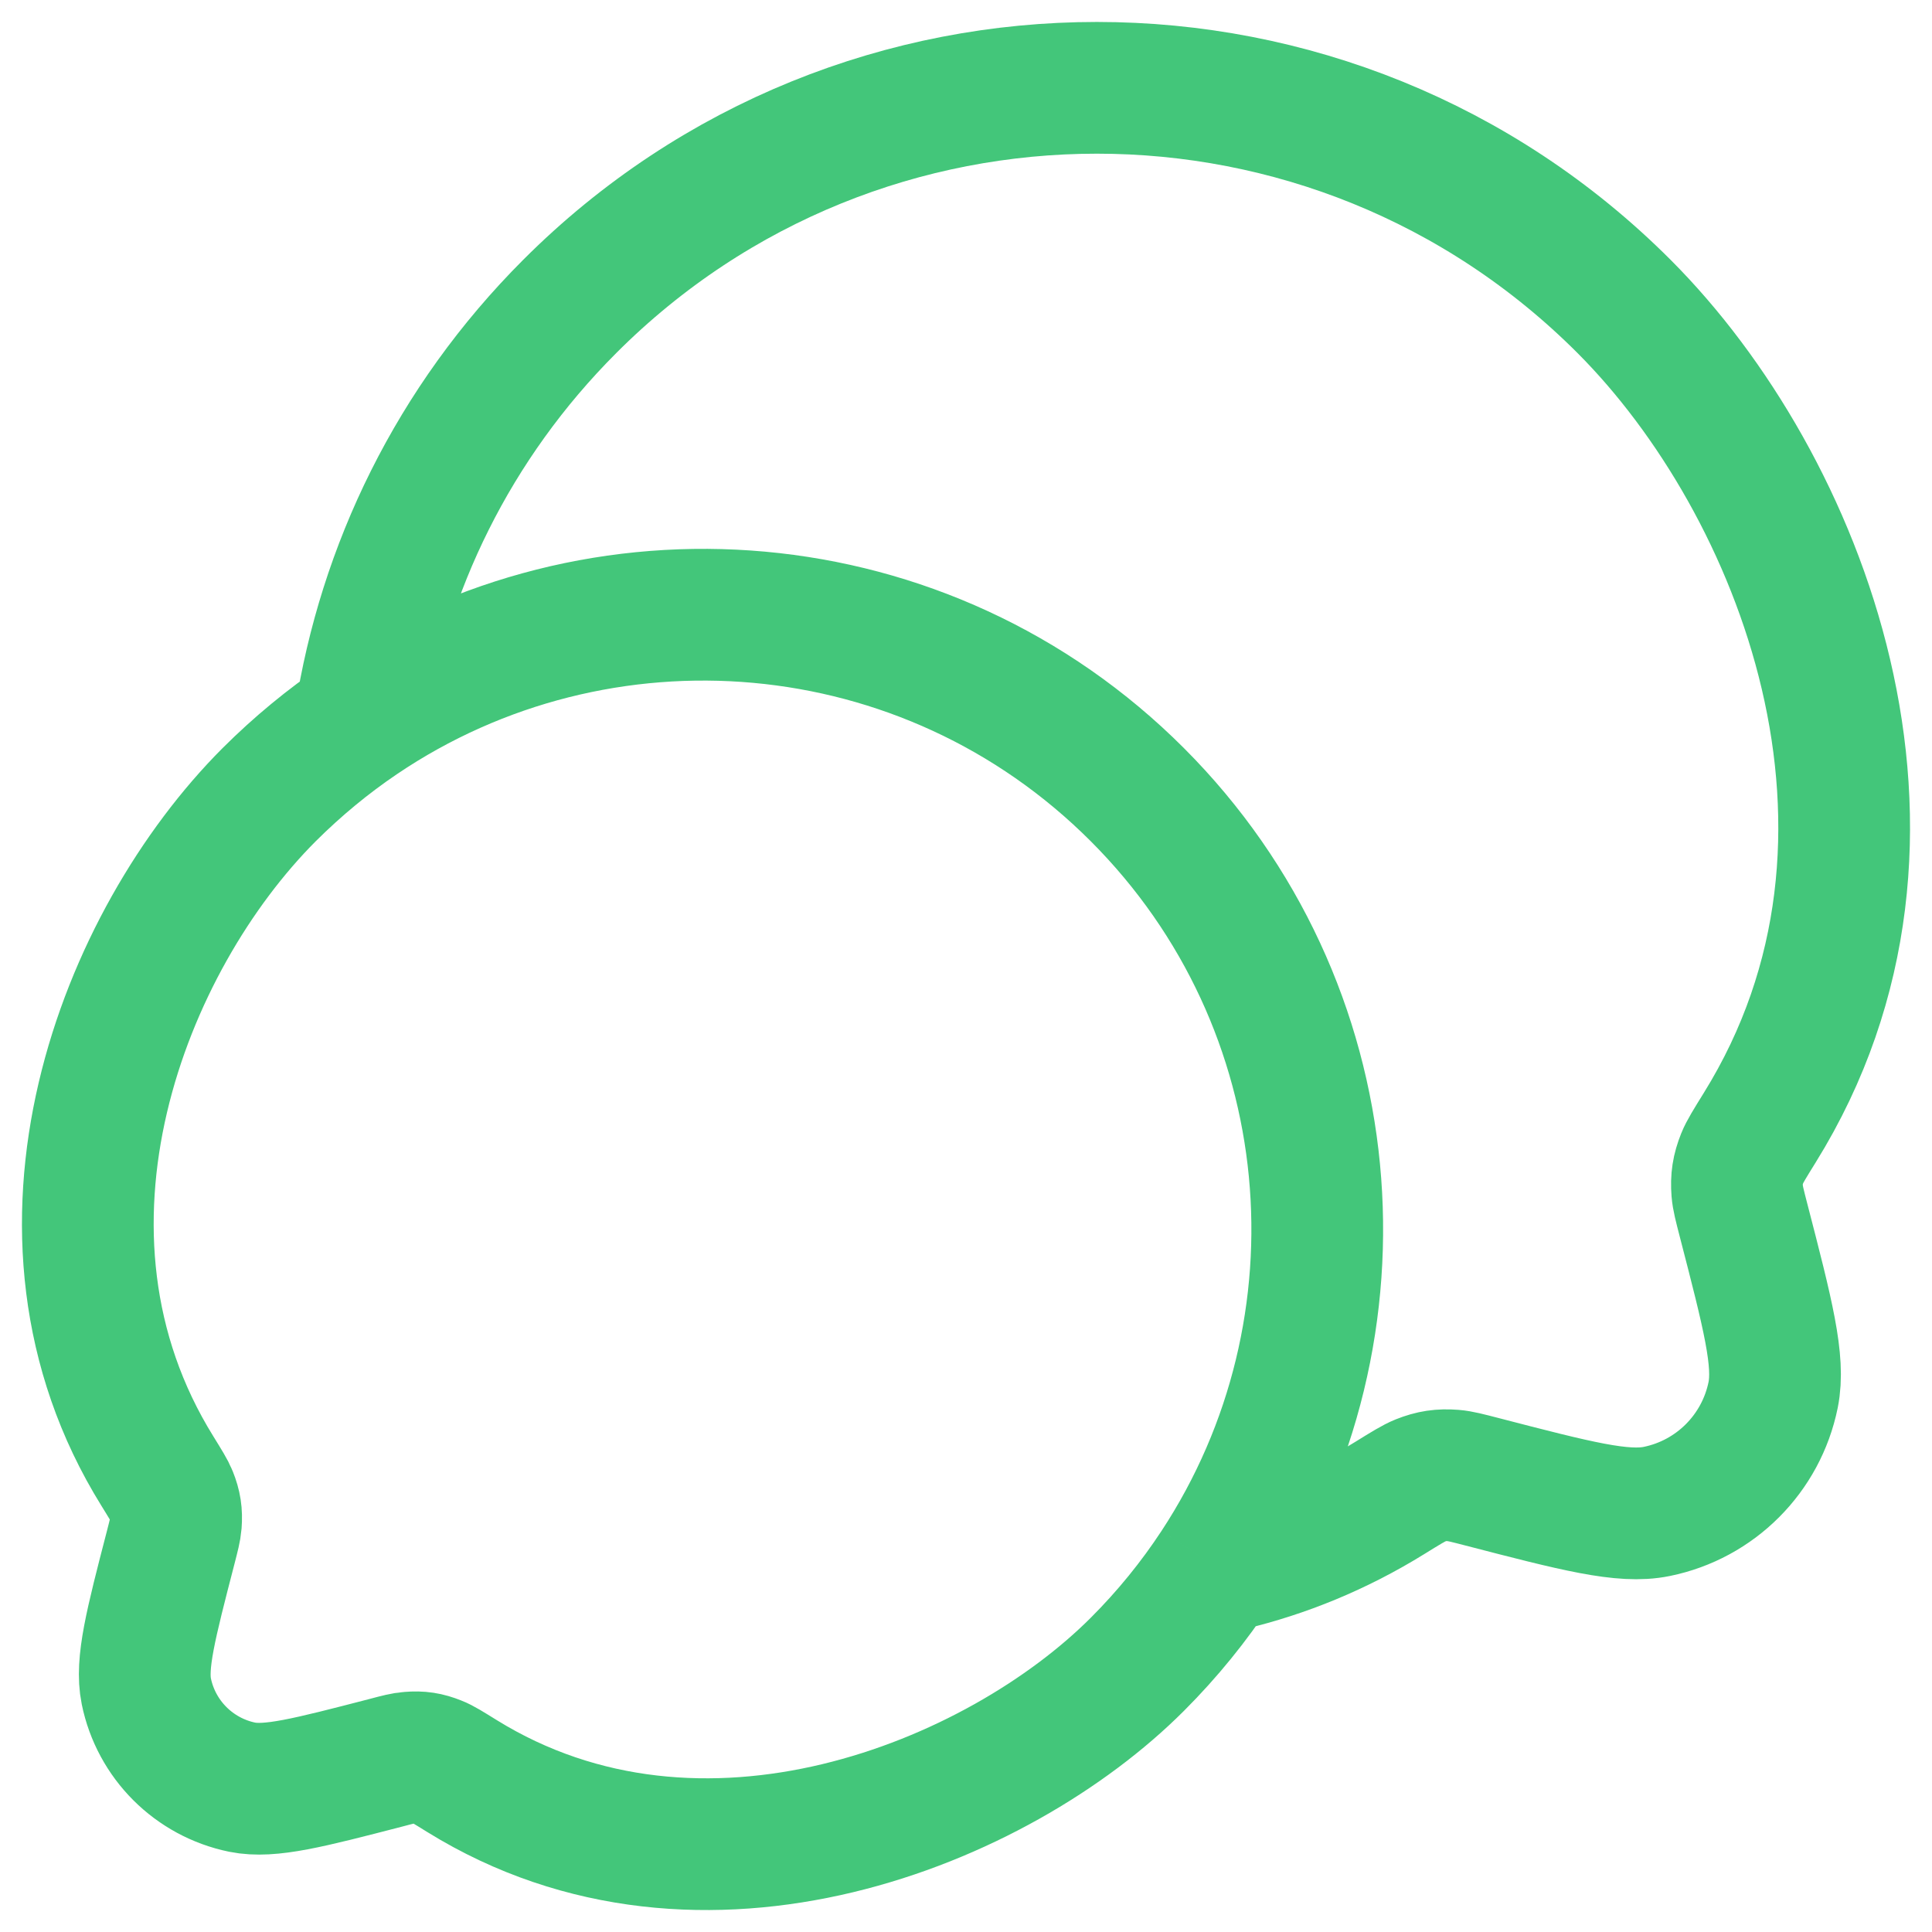 <svg width="22" height="22" viewBox="0 0 22 22" fill="none" xmlns="http://www.w3.org/2000/svg">
<g clip-path="url(#clip0_5_2)">
<path d="M13.853 17.845C15.639 15.128 15.339 11.44 12.952 9.05C10.545 6.64 6.82 6.355 4.1 8.194M13.853 17.845C13.596 18.236 13.296 18.607 12.952 18.951C11.364 20.541 7.996 21.916 5.262 20.225C5.11 20.131 5.034 20.083 4.976 20.061C4.866 20.017 4.783 20.004 4.665 20.014C4.603 20.018 4.533 20.036 4.394 20.073C3.514 20.301 3.075 20.415 2.758 20.351C2.208 20.238 1.778 19.808 1.666 19.258C1.602 18.941 1.716 18.5 1.944 17.62C1.98 17.48 1.998 17.41 2.003 17.348C2.012 17.23 1.999 17.145 1.955 17.035C1.932 16.977 1.885 16.902 1.792 16.751C0.096 14.02 1.408 10.709 3.064 9.05C3.388 8.727 3.735 8.441 4.1 8.194M13.853 17.845L14 17.82C14.622 17.671 15.235 17.423 15.825 17.058C16.009 16.944 16.102 16.887 16.172 16.859C16.305 16.806 16.407 16.791 16.55 16.802C16.625 16.808 16.709 16.83 16.879 16.874C17.947 17.151 18.481 17.29 18.866 17.211C19.533 17.075 20.055 16.553 20.191 15.884C20.269 15.499 20.131 14.965 19.854 13.895C19.81 13.725 19.788 13.64 19.782 13.565C19.771 13.422 19.787 13.319 19.84 13.186C19.868 13.116 19.925 13.024 20.039 12.84C22.097 9.524 20.504 5.503 18.494 3.49C15.178 0.17 9.802 0.17 6.487 3.49C5.162 4.816 4.366 6.472 4.1 8.194" stroke="#43C67A" stroke-width="1.5"/>
</g>
<defs>
<clipPath id="clip0_5_2">
<rect width="22" height="22" fill="white"/>
</clipPath>
</defs>
</svg>
